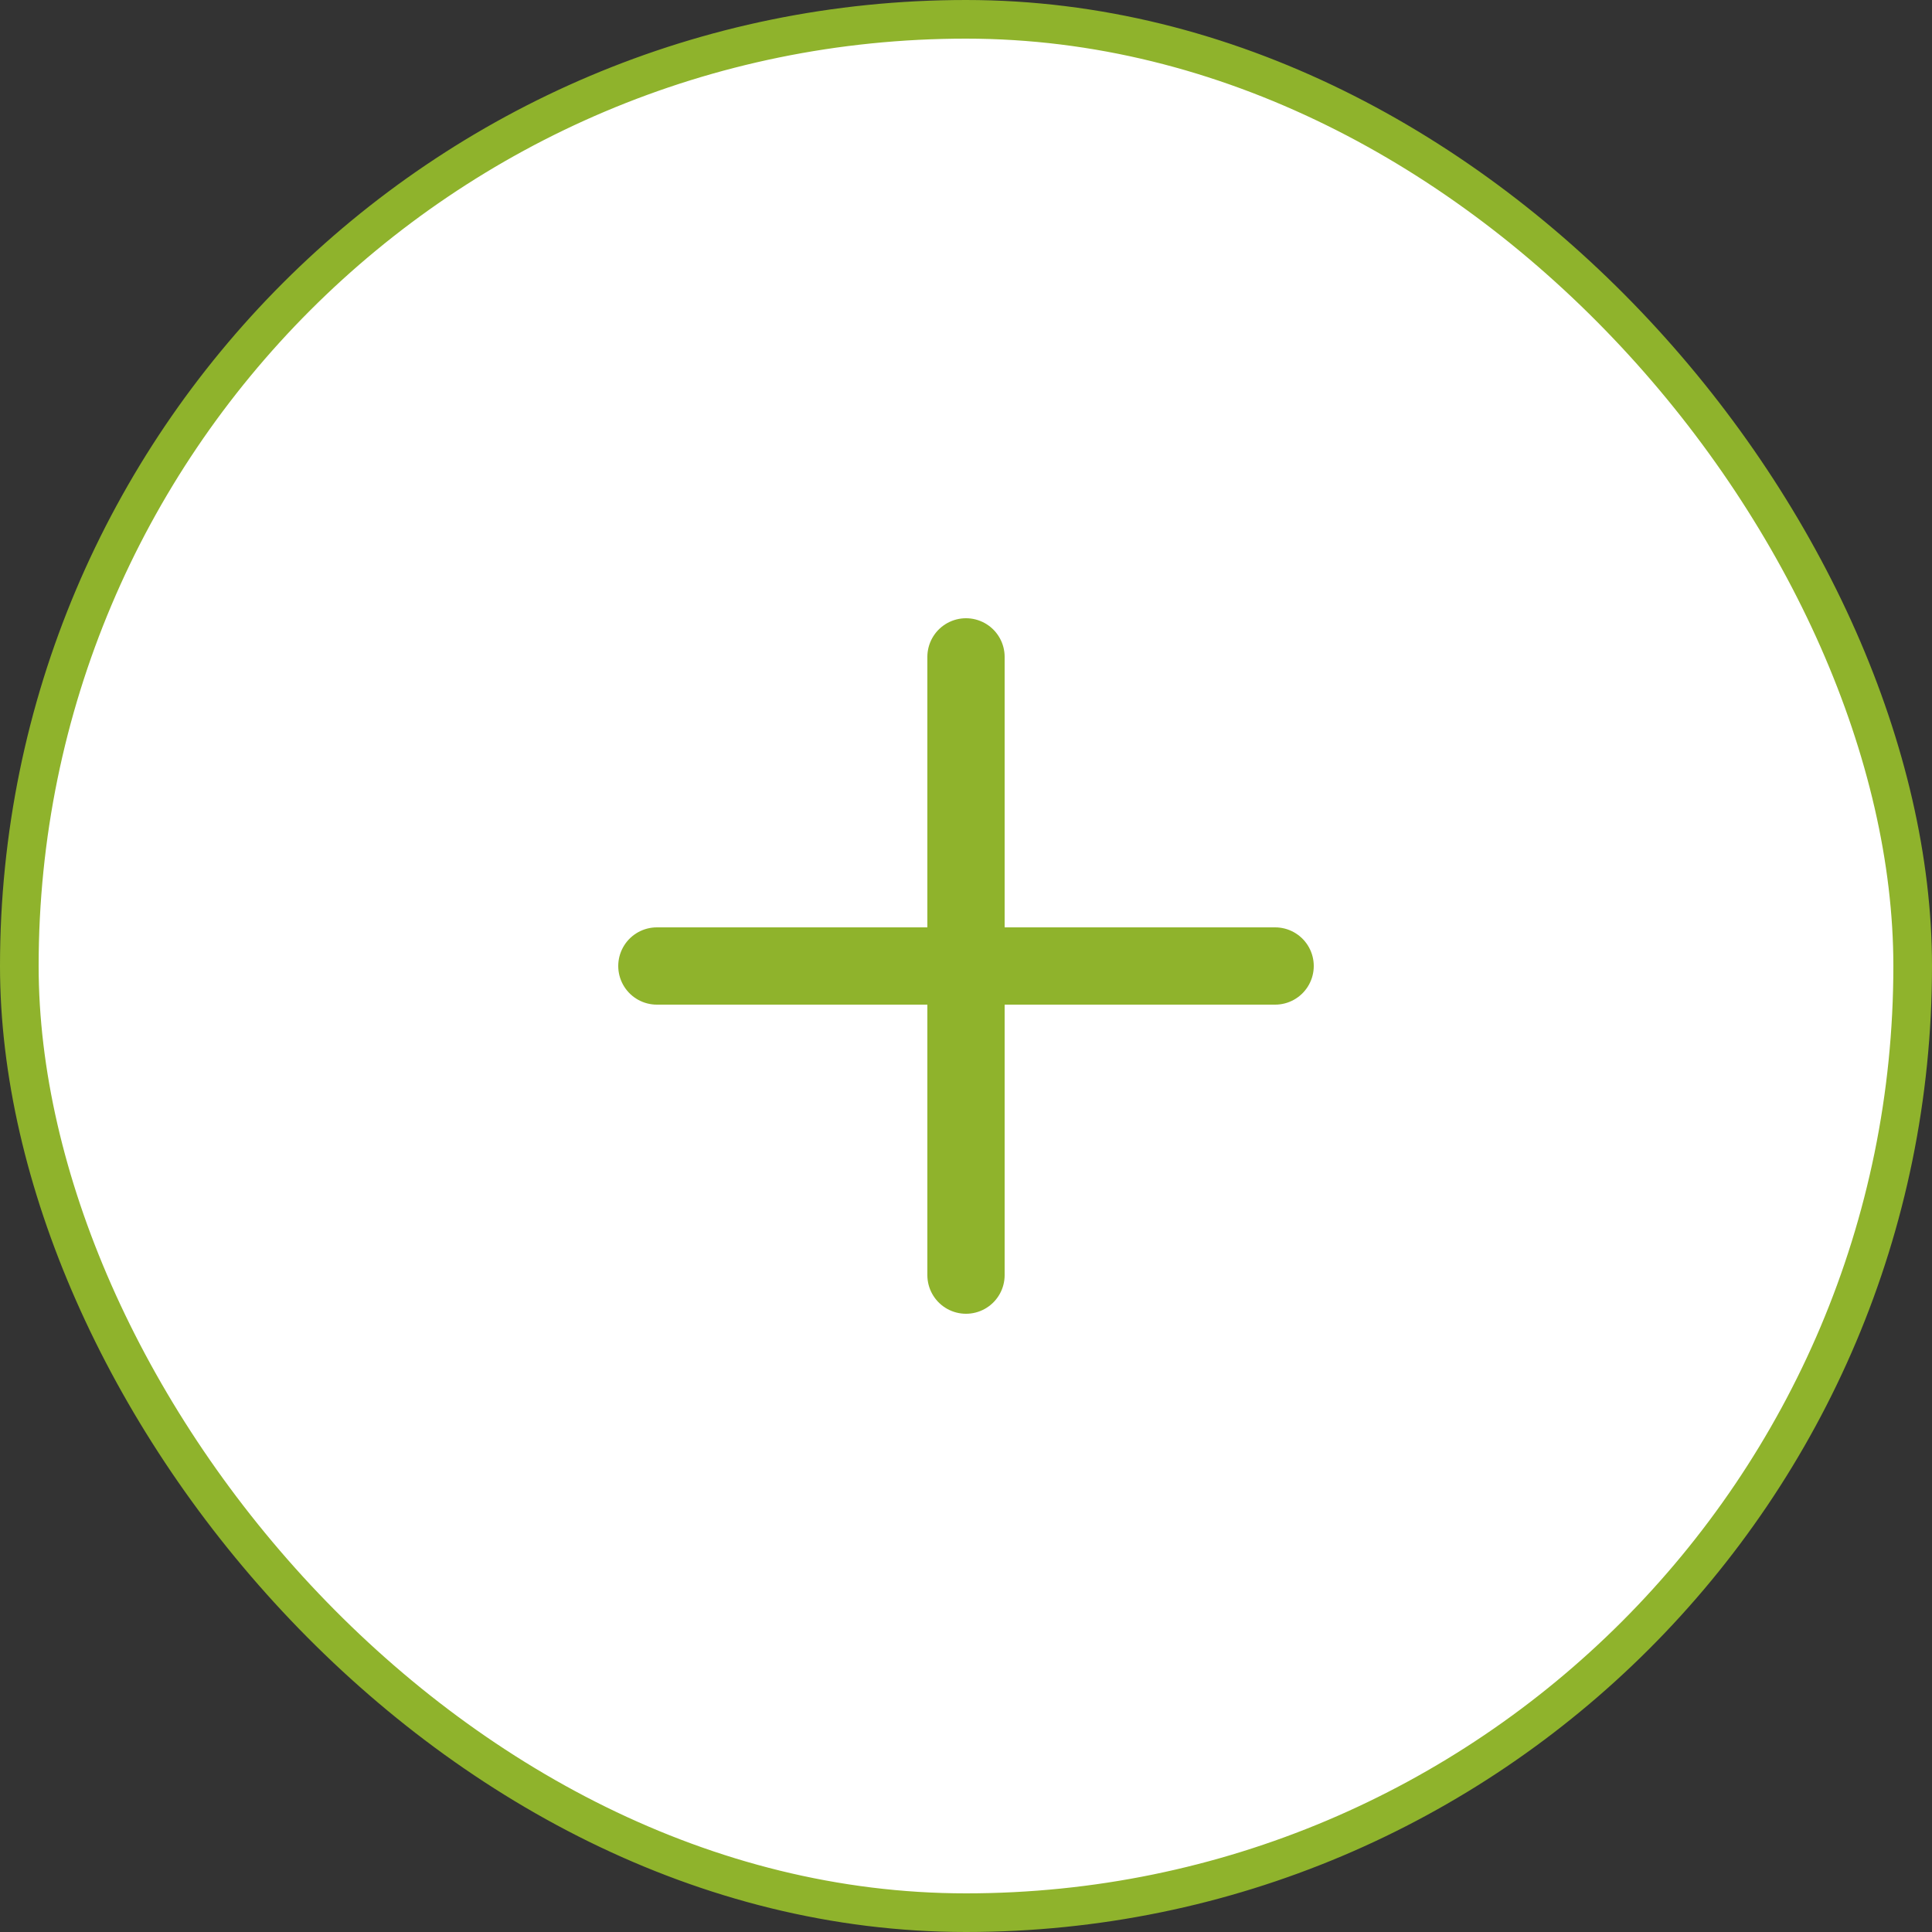 <svg width="50" height="50" viewBox="0 0 50 50" fill="none" xmlns="http://www.w3.org/2000/svg" xmlns:xlink="http://www.w3.org/1999/xlink">
	<rect x="0" y="0" width="50" height="50" fill="#333333" stroke="none"/>
	<desc>
			Created with Pixso.
	</desc>
	<defs/>
	<rect id="Rectangle 10" x="0.5" y="0.5" rx="24.5" width="49" height="49" fill="#FFFFFF" fill-opacity="1"/>
	<rect id="Rectangle 10" x="0.5" y="0.5" rx="24.5" width="49" height="49" stroke="#8FB32C" stroke-opacity="1" stroke-width="1"/>
	<path id="Vector 2" d="M25 17L25 33" stroke="#8FB32C" stroke-opacity="1" stroke-width="2" stroke-linecap="round"/>
	<path id="Vector 3" d="M33 25L17 25" stroke="#8FB32C" stroke-opacity="1" stroke-width="2" stroke-linecap="round"/>
</svg>
